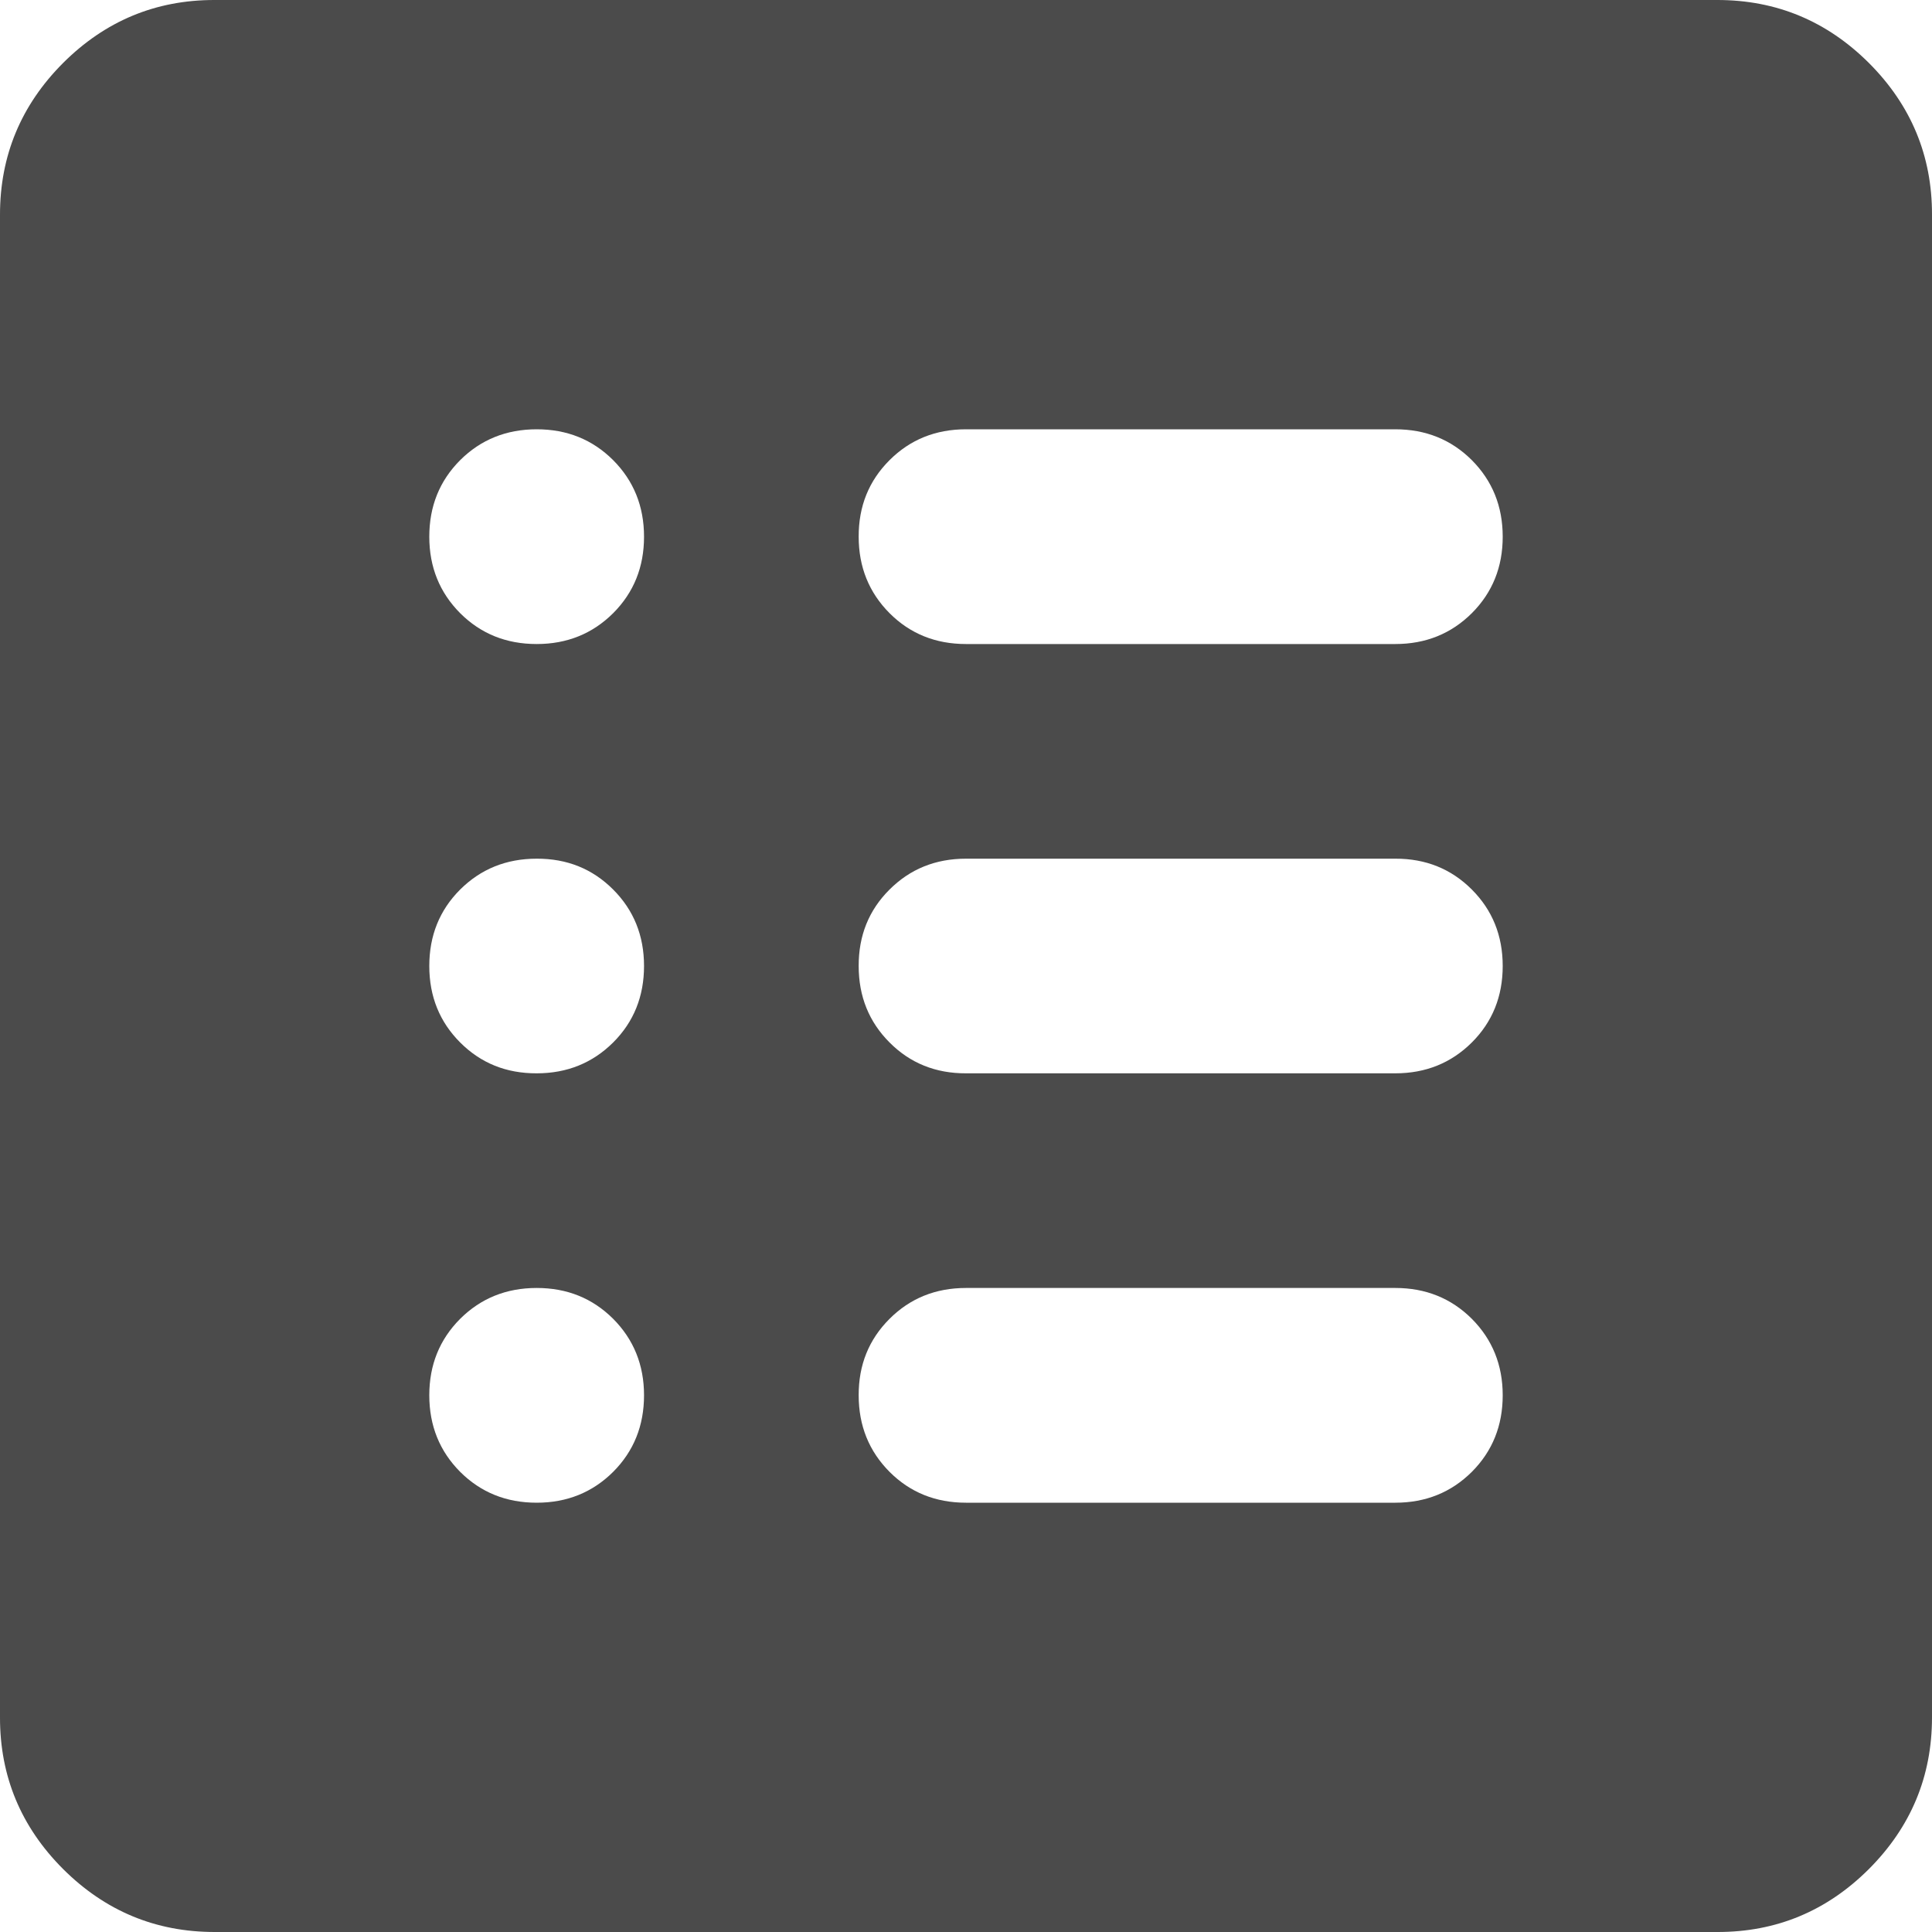 <svg width="20" height="20" viewBox="0 0 20 20" fill="none" xmlns="http://www.w3.org/2000/svg">
<path d="M2.222 20C1.611 20 1.088 19.782 0.652 19.347C0.217 18.911 -0.001 18.388 1.88644e-06 17.778V2.222C1.88644e-06 1.611 0.218 1.088 0.653 0.652C1.089 0.217 1.612 -0.001 2.222 1.88644e-06H17.778C18.389 1.88644e-06 18.912 0.218 19.348 0.653C19.783 1.089 20.001 1.612 20 2.222V17.778C20 18.389 19.782 18.912 19.347 19.348C18.911 19.783 18.388 20.001 17.778 20H2.222ZM5.556 15.556C5.87 15.556 6.134 15.449 6.348 15.236C6.561 15.022 6.667 14.758 6.667 14.444C6.667 14.13 6.56 13.866 6.347 13.652C6.133 13.439 5.87 13.333 5.556 13.333C5.241 13.333 4.977 13.44 4.763 13.653C4.55 13.867 4.444 14.13 4.444 14.444C4.444 14.759 4.551 15.023 4.764 15.237C4.978 15.45 5.241 15.556 5.556 15.556ZM5.556 11.111C5.87 11.111 6.134 11.004 6.348 10.791C6.561 10.578 6.667 10.314 6.667 10C6.667 9.685 6.56 9.421 6.347 9.208C6.133 8.994 5.87 8.888 5.556 8.889C5.241 8.889 4.977 8.996 4.763 9.209C4.55 9.422 4.444 9.686 4.444 10C4.444 10.315 4.551 10.579 4.764 10.792C4.978 11.006 5.241 11.112 5.556 11.111ZM5.556 6.667C5.87 6.667 6.134 6.56 6.348 6.347C6.561 6.133 6.667 5.87 6.667 5.556C6.667 5.241 6.56 4.977 6.347 4.763C6.133 4.55 5.87 4.444 5.556 4.444C5.241 4.444 4.977 4.551 4.763 4.764C4.55 4.978 4.444 5.241 4.444 5.556C4.444 5.87 4.551 6.134 4.764 6.348C4.978 6.561 5.241 6.667 5.556 6.667ZM10 15.556H14.444C14.759 15.556 15.023 15.449 15.237 15.236C15.45 15.022 15.556 14.758 15.556 14.444C15.556 14.13 15.449 13.866 15.236 13.652C15.022 13.439 14.758 13.333 14.444 13.333H10C9.685 13.333 9.421 13.44 9.208 13.653C8.994 13.867 8.888 14.13 8.889 14.444C8.889 14.759 8.996 15.023 9.209 15.237C9.422 15.45 9.686 15.556 10 15.556ZM10 11.111H14.444C14.759 11.111 15.023 11.004 15.237 10.791C15.45 10.578 15.556 10.314 15.556 10C15.556 9.685 15.449 9.421 15.236 9.208C15.022 8.994 14.758 8.888 14.444 8.889H10C9.685 8.889 9.421 8.996 9.208 9.209C8.994 9.422 8.888 9.686 8.889 10C8.889 10.315 8.996 10.579 9.209 10.792C9.422 11.006 9.686 11.112 10 11.111ZM10 6.667H14.444C14.759 6.667 15.023 6.56 15.237 6.347C15.45 6.133 15.556 5.87 15.556 5.556C15.556 5.241 15.449 4.977 15.236 4.763C15.022 4.55 14.758 4.444 14.444 4.444H10C9.685 4.444 9.421 4.551 9.208 4.764C8.994 4.978 8.888 5.241 8.889 5.556C8.889 5.87 8.996 6.134 9.209 6.348C9.422 6.561 9.686 6.667 10 6.667Z" fill="#4B4B4B"/>
</svg>

